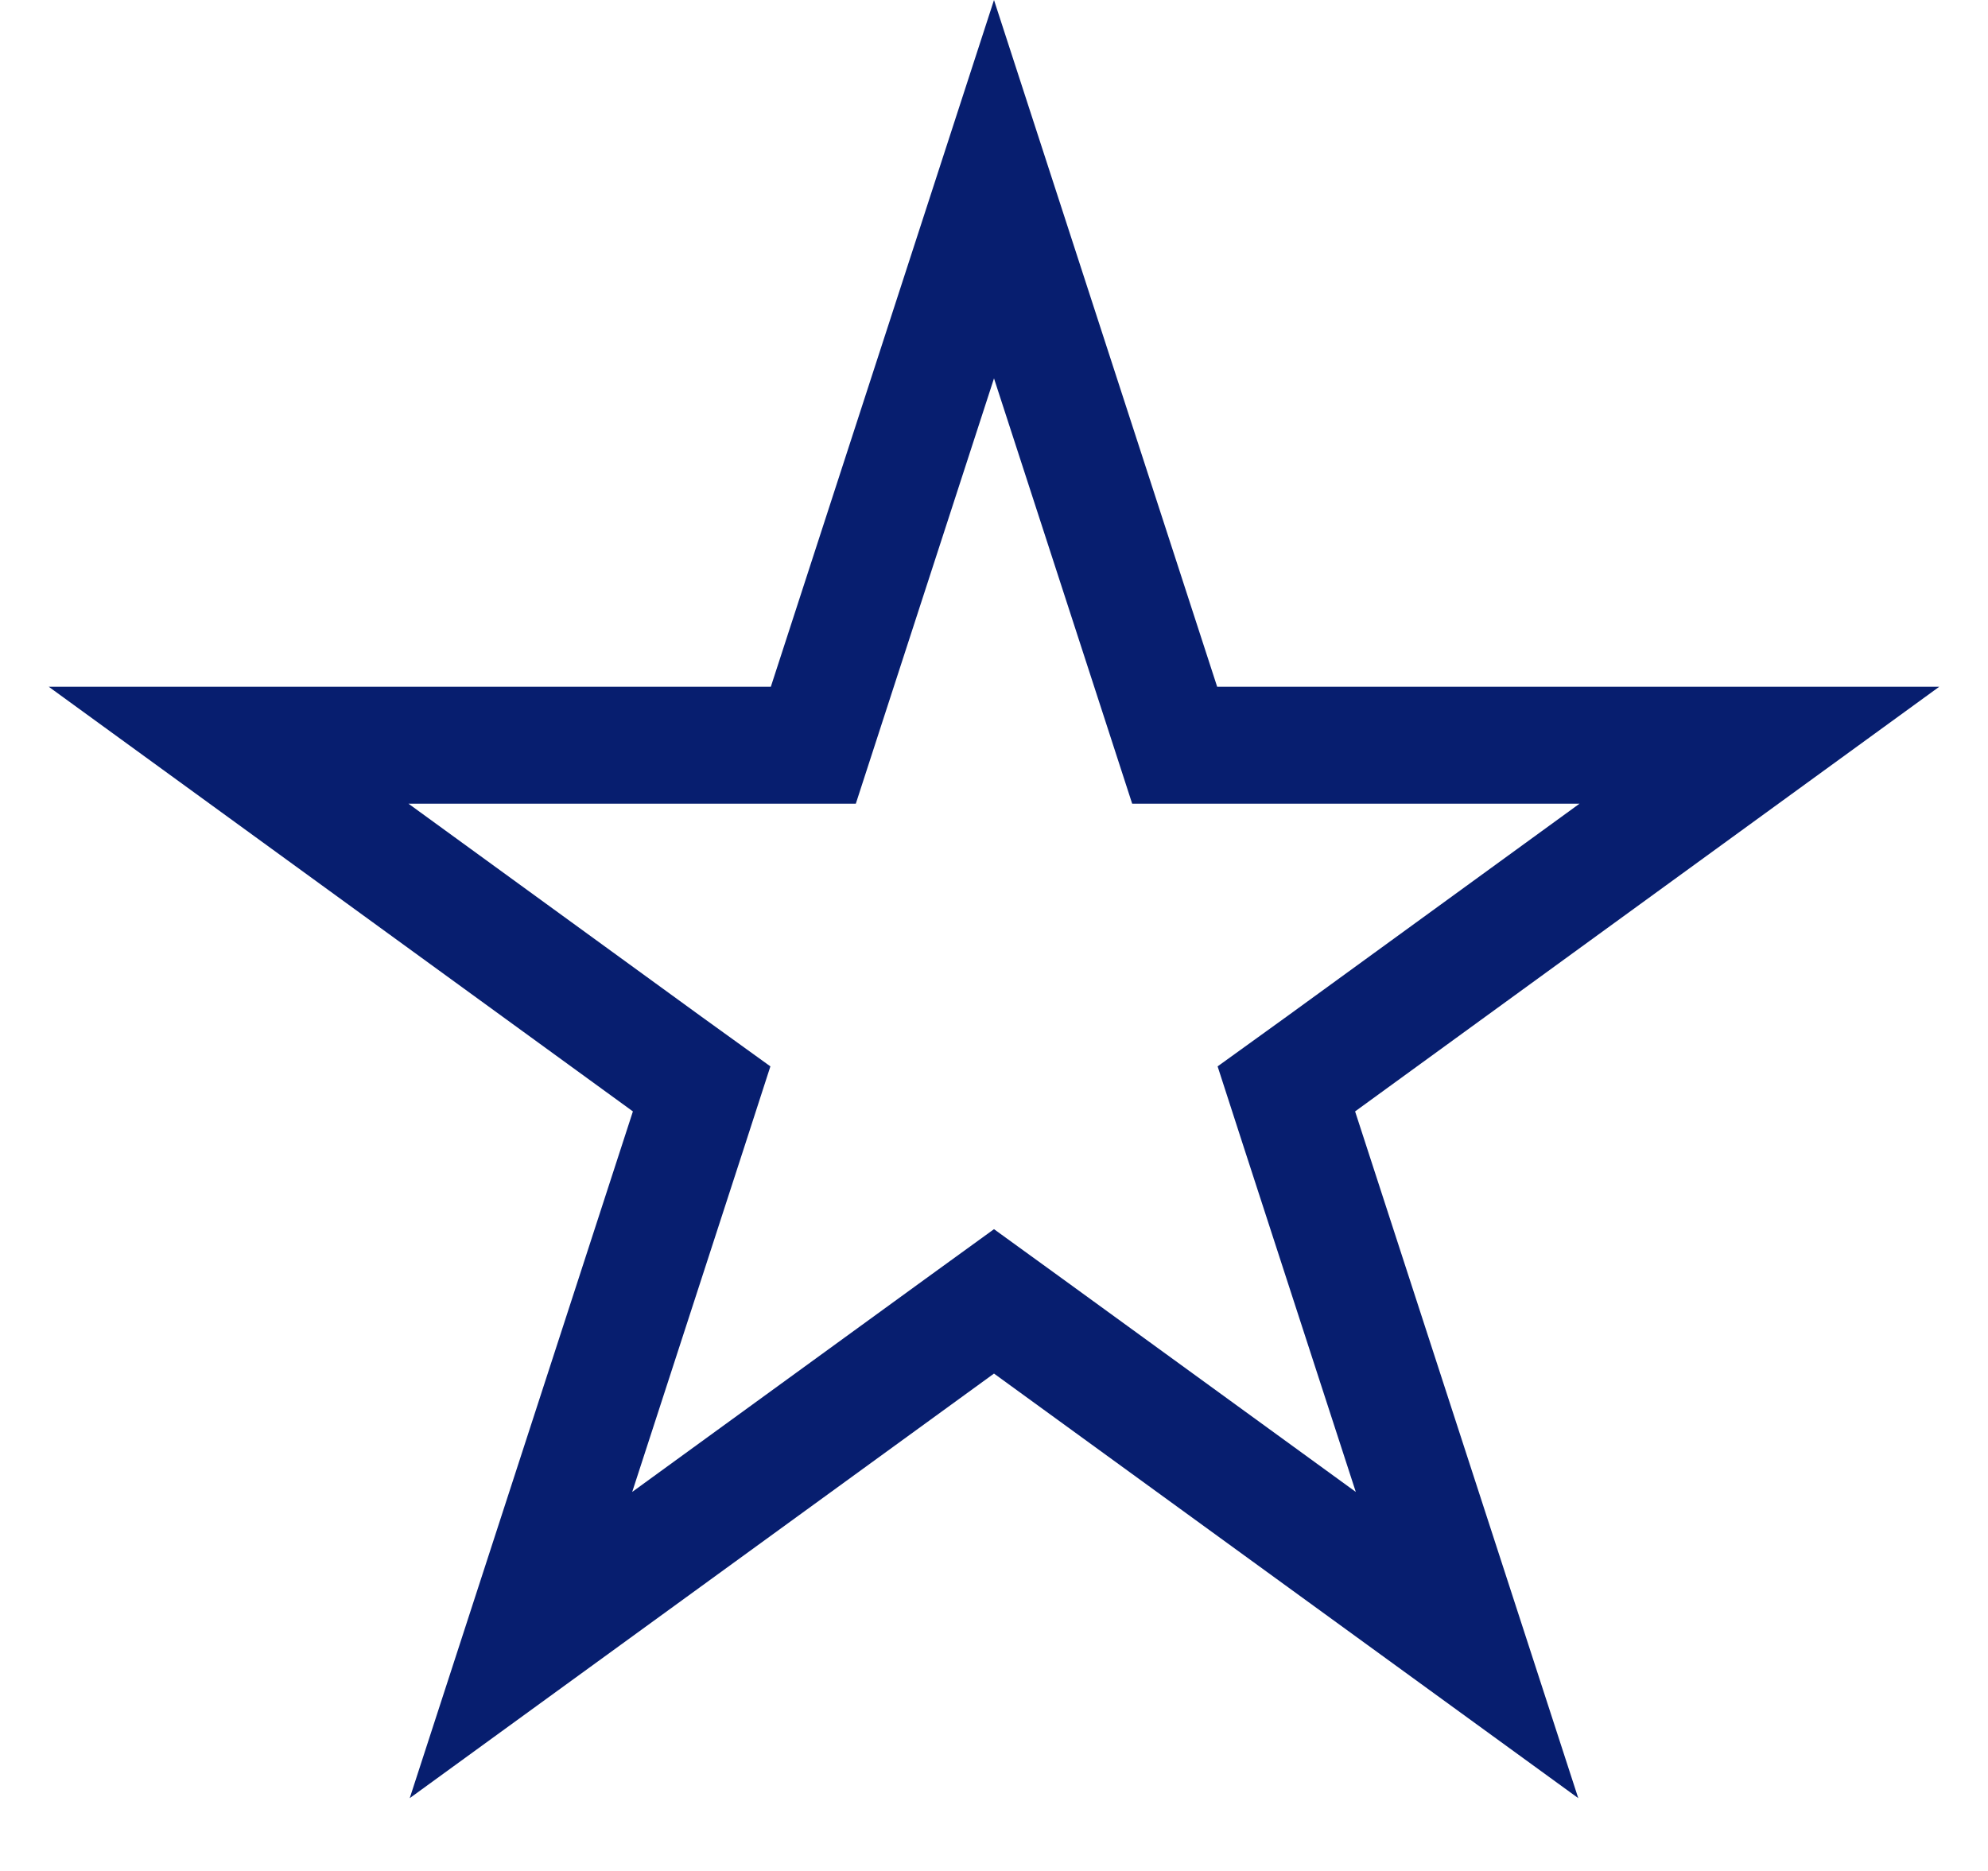 <svg width="17" height="16" viewBox="0 0 17 16" stroke="#071E6F" fill="none" xmlns="http://www.w3.org/2000/svg">
  <path d="m8.5 1.618 1.433 4.41.112.345h5L11.294 9.1 11 9.312l.112.346 1.433 4.41-3.751-2.726-.294-.213-.294.213-3.751 2.726 1.433-4.41L6 9.312 5.706 9.1 1.955 6.373h5l.112-.345z"/>
</svg>
